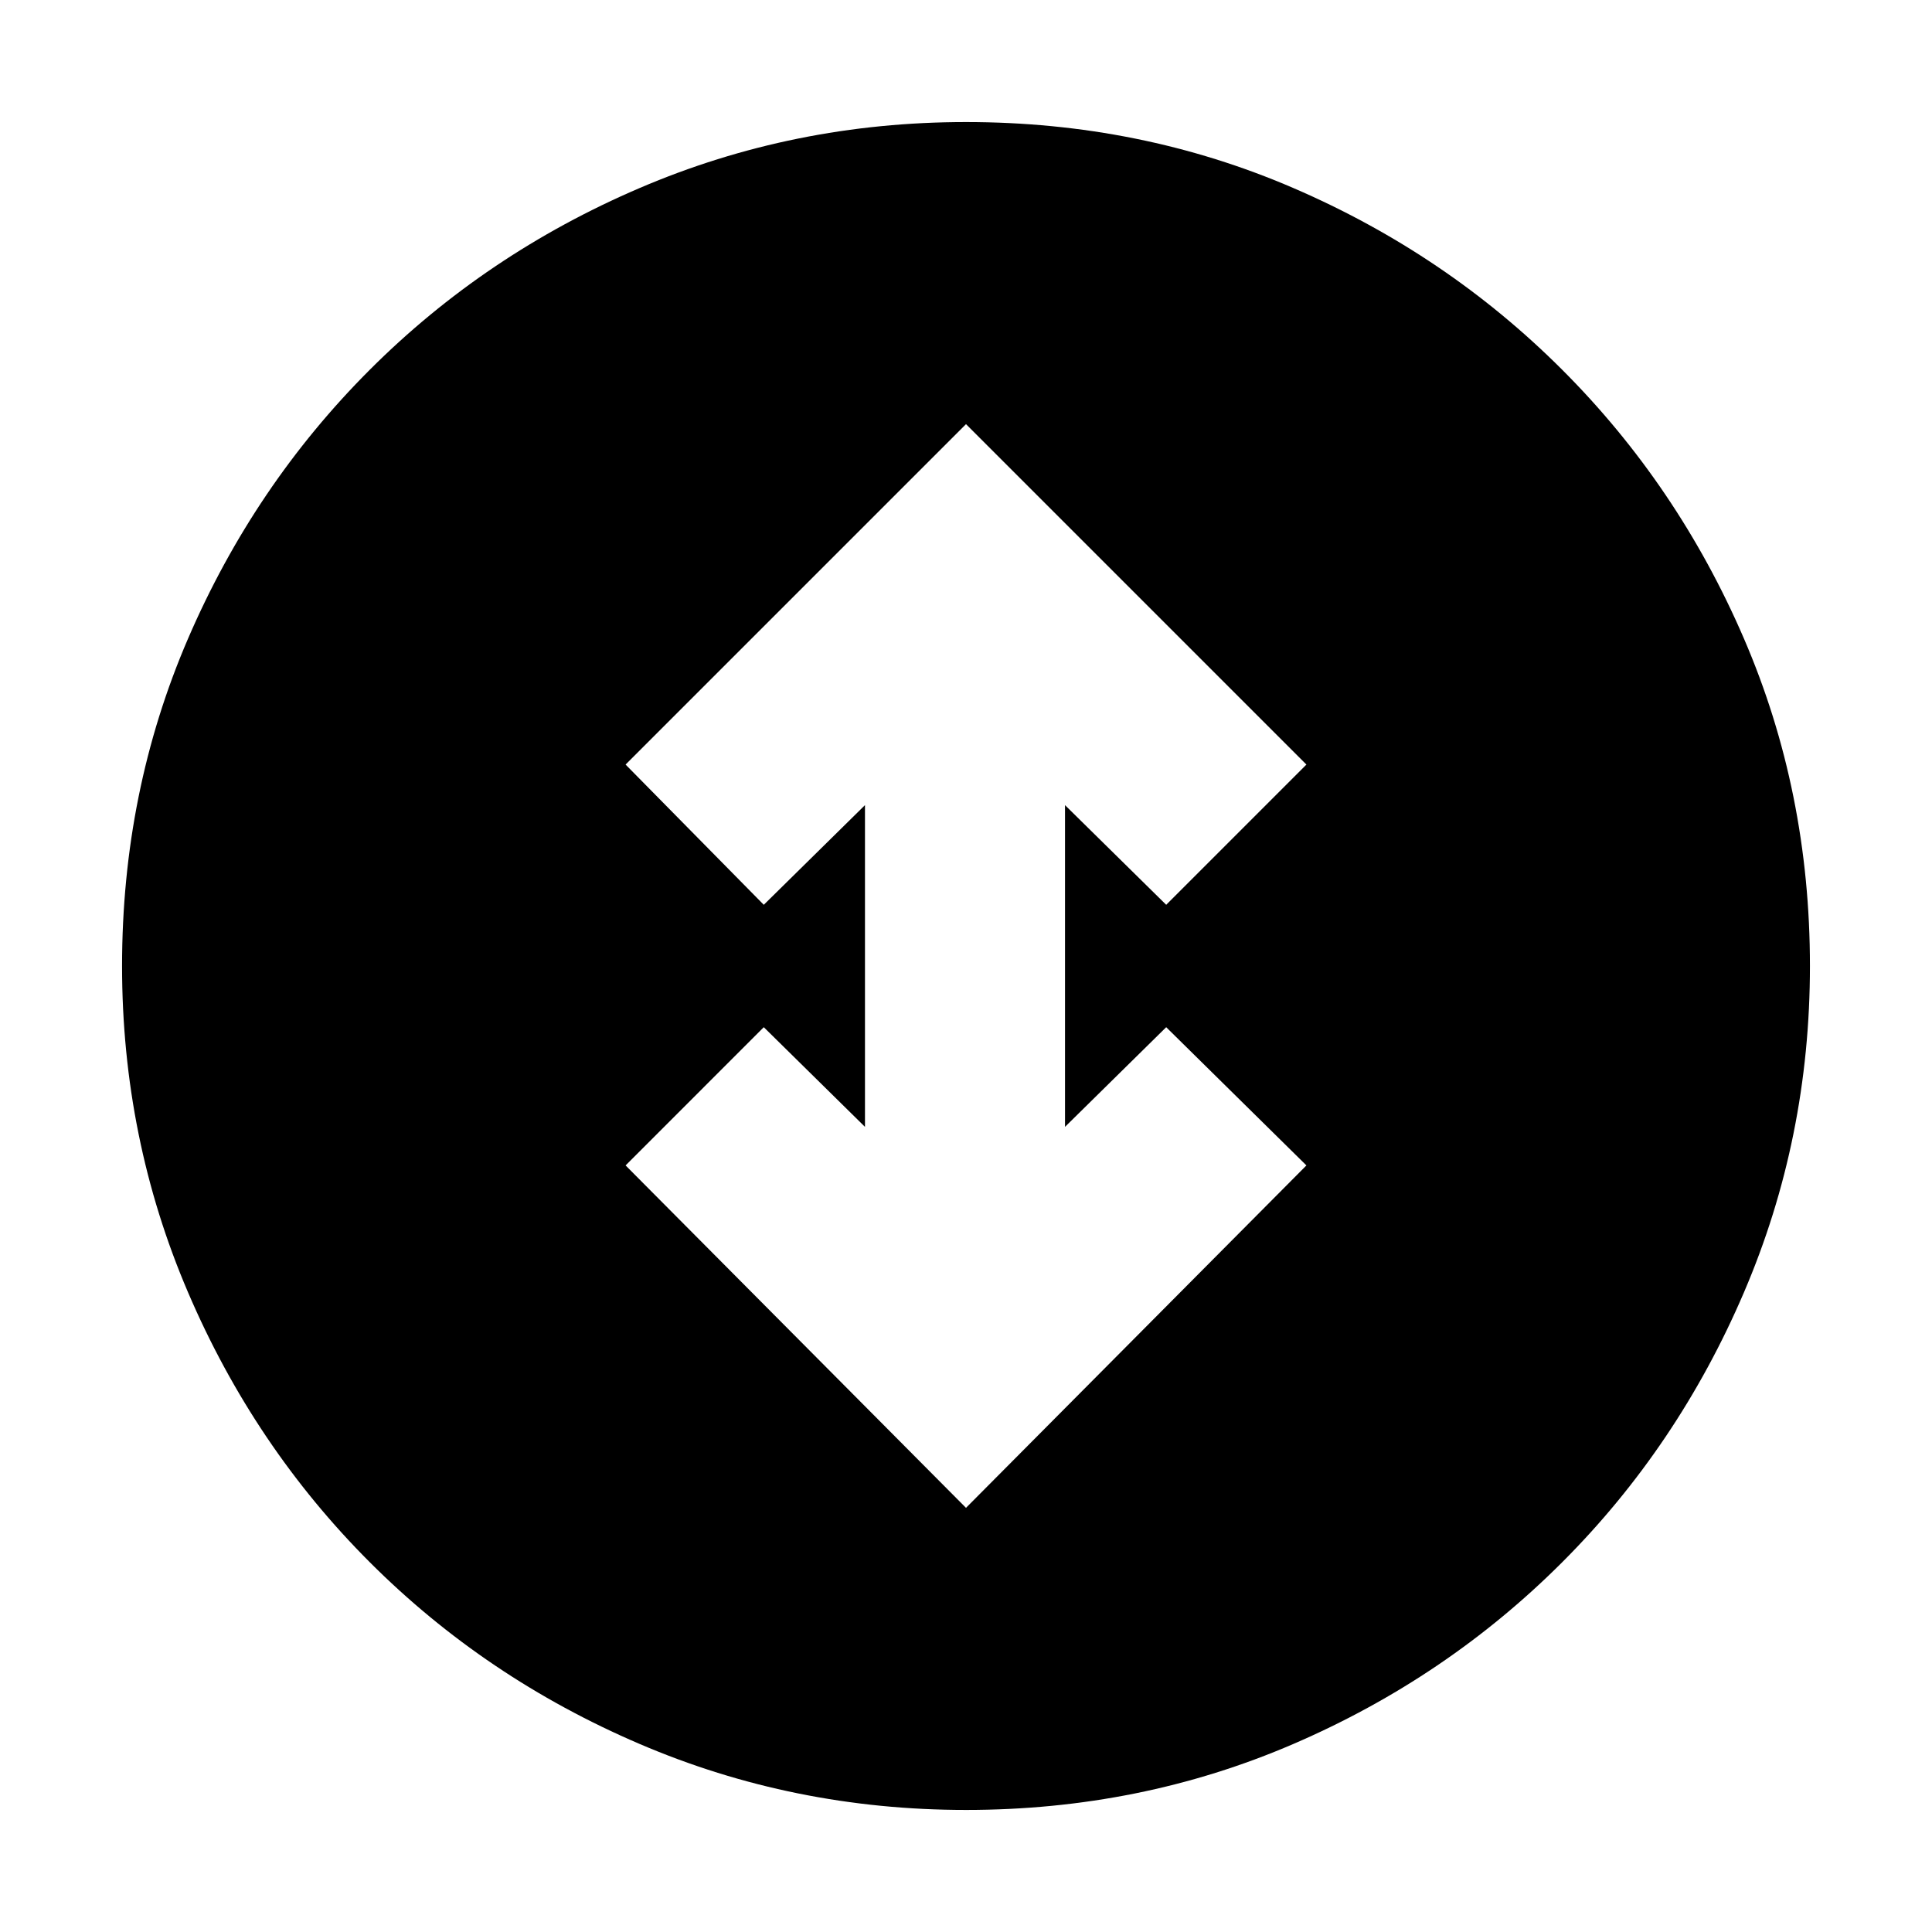<svg xmlns="http://www.w3.org/2000/svg" height="20" viewBox="0 -960 960 960" width="20"><path d="m480-210.76 169.15-170.15-69.67-68.68-50.28 49.52v-159.86l50.28 49.52 69.67-69.68L480-749.24 310.85-580.09l68.67 69.68 50.28-49.52v159.86l-50.28-49.52-68.67 68.68L480-210.76Zm0 150.11q-85.68 0-162.23-32.81-76.55-32.8-134.03-90.28-57.48-57.48-90.28-134.03Q60.65-394.32 60.65-480q0-86.68 32.81-162.73 32.8-76.05 90.28-133.53 57.48-57.48 134.03-90.28 76.55-32.81 162.23-32.81 86.68 0 162.73 32.81 76.05 32.8 133.53 90.28 57.48 57.48 90.28 133.53 32.81 76.05 32.81 162.73 0 85.68-32.81 162.23-32.8 76.55-90.28 134.03-57.48 57.48-133.53 90.28Q566.68-60.65 480-60.65Z"/></svg>